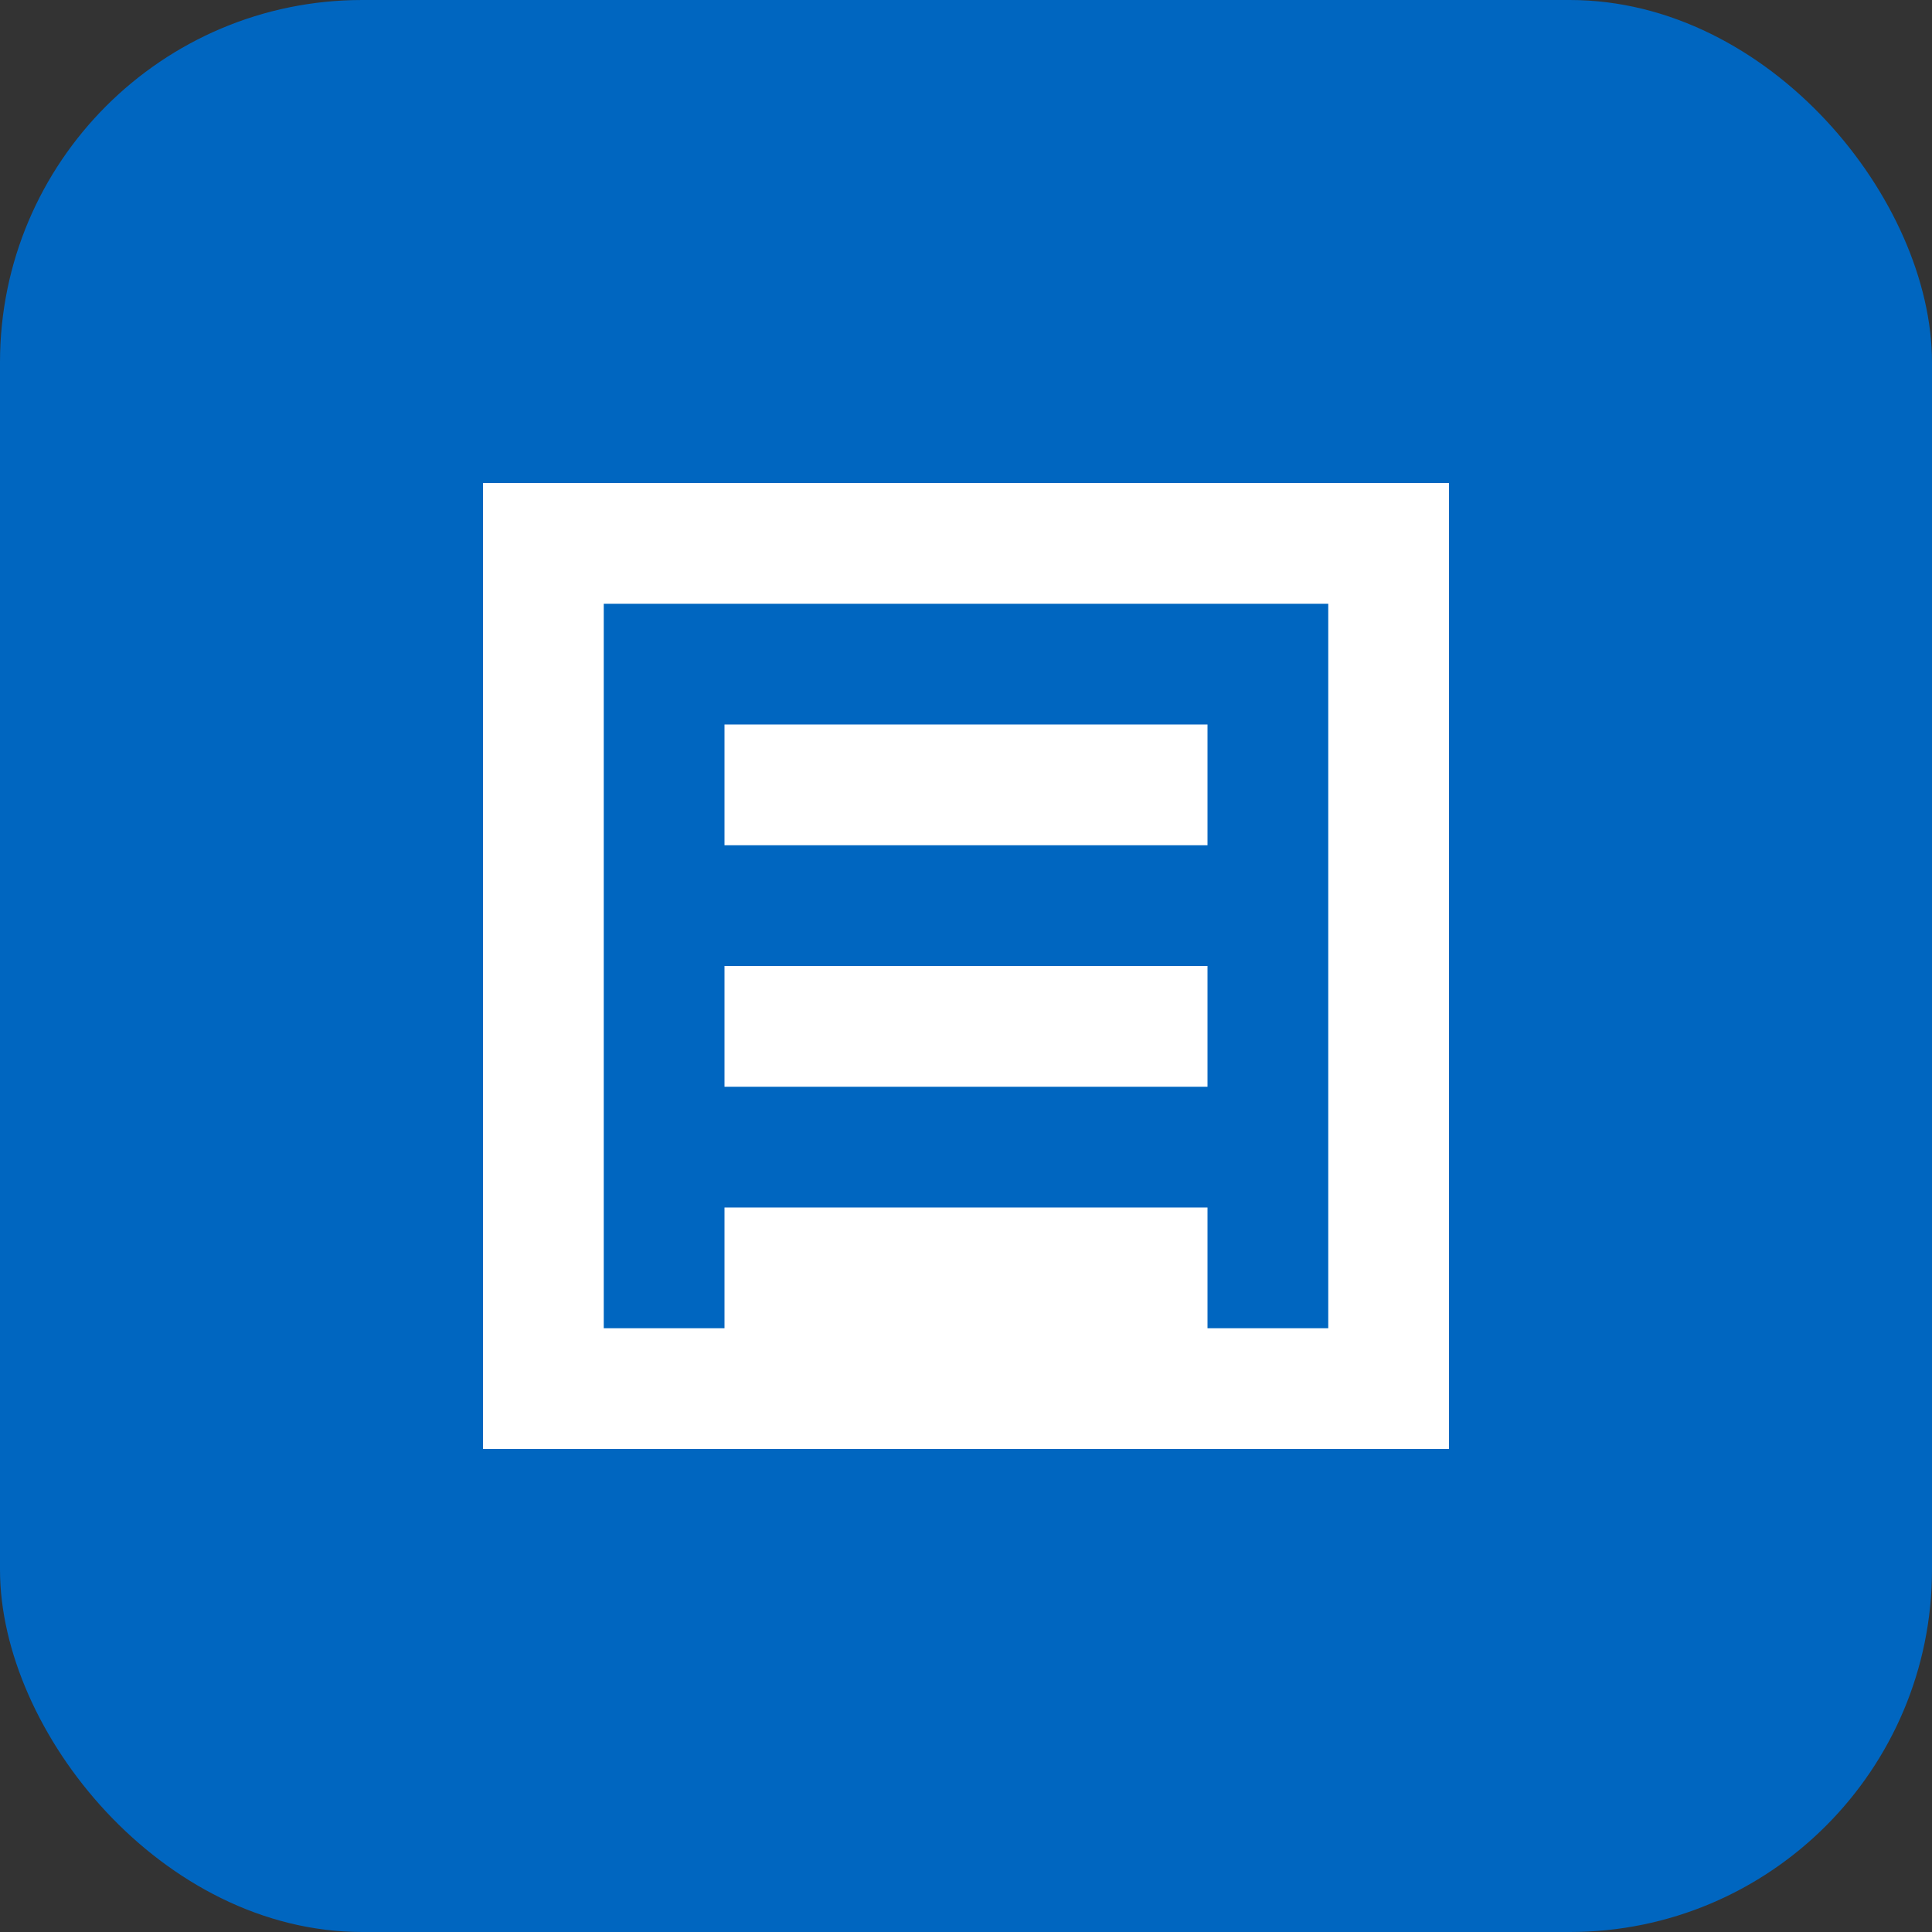 <?xml version="1.0" encoding="UTF-8"?>
<svg width="32" height="32" viewBox="0 0 32 32" fill="none" xmlns="http://www.w3.org/2000/svg">
  <rect x="0" y="0" width="32" height="32" fill="#333333" stroke="none"/>
  <rect width="32" height="32" rx="6" fill="#0066C0"/>
  <path d="M8 8h16v16H8V8zm2 2v12h12V10H10zm2 2h8v2h-8v-2zm0 4h8v2h-8v-2zm0 4h8v2h-8v-2z" fill="white"/>
</svg> 